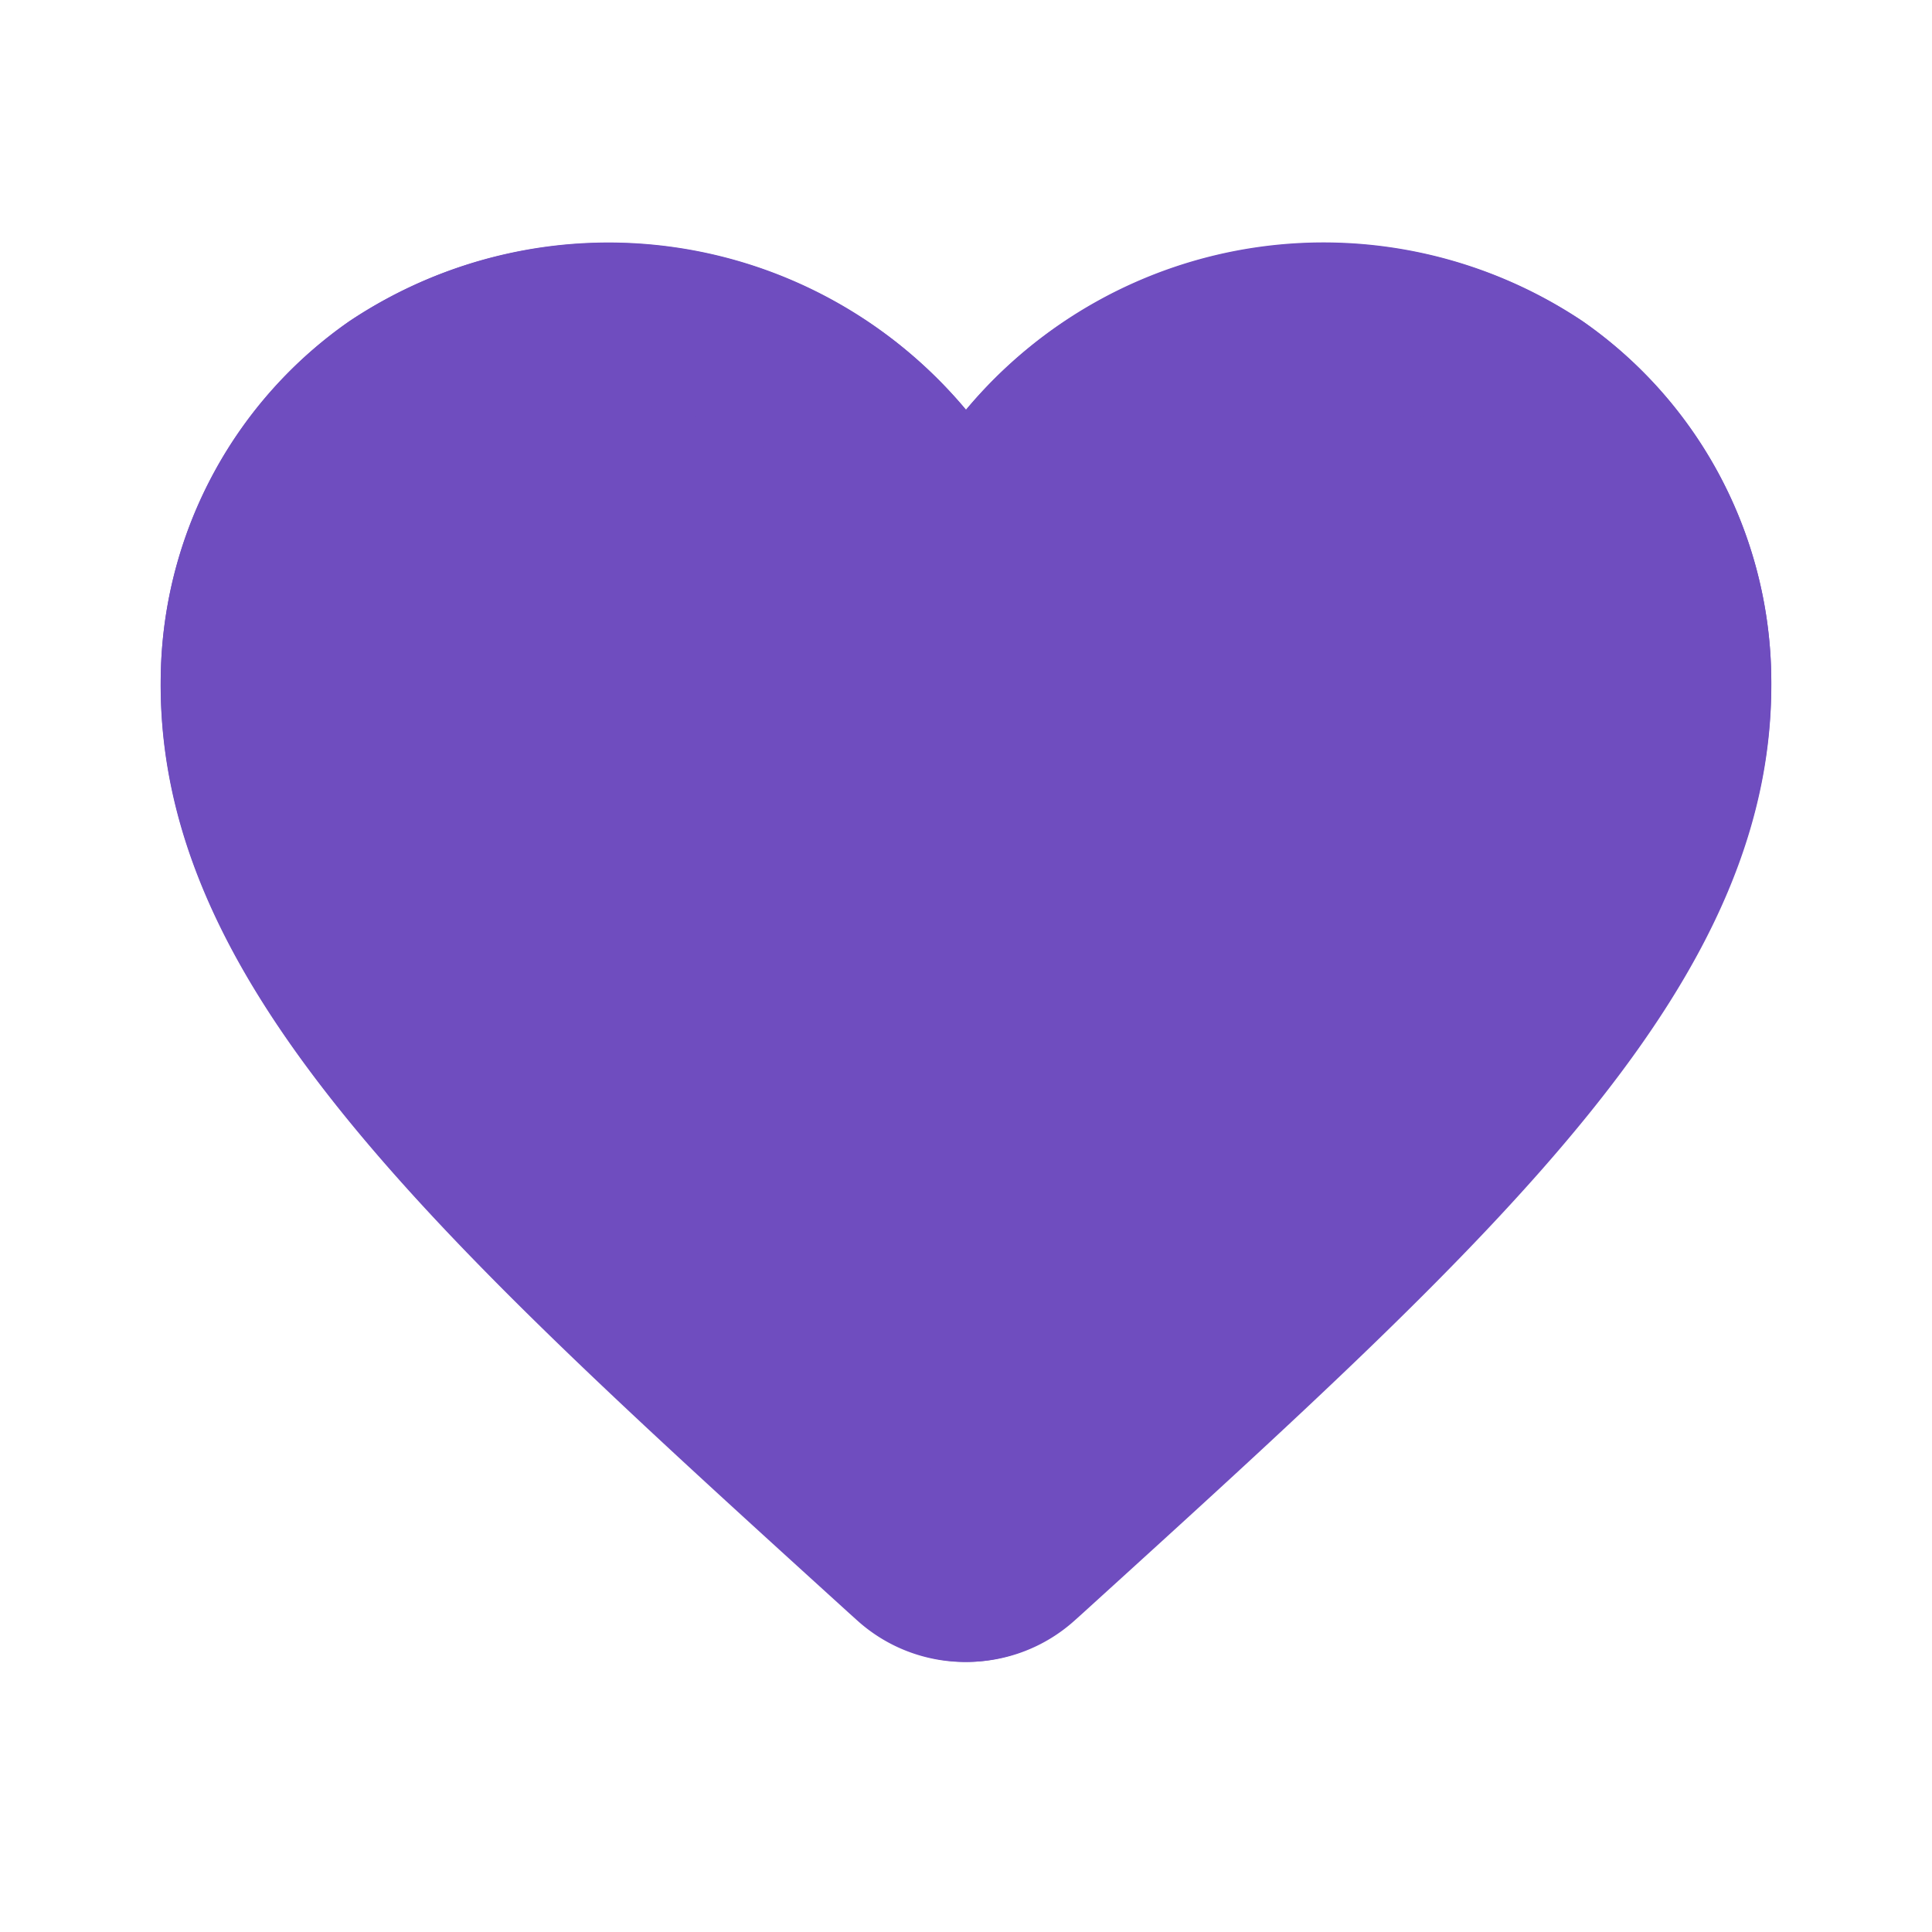 <svg id="Component_112_4" data-name="Component 112 – 4" xmlns="http://www.w3.org/2000/svg" width="24" height="24" viewBox="0 0 24 24">
  <g id="favorite-black-24dp">
    <path id="Path_4401" data-name="Path 4401" d="M0,0H24V24H0Z" fill="none"/>
    <path id="Path_4402" data-name="Path 4402" d="M13.35,20.13a2,2,0,0,1-2.69-.01l-.11-.1C5.3,15.27,1.87,12.16,2,8.28A5.459,5.459,0,0,1,4.34,3.99,5.8,5.8,0,0,1,12,5.09a5.784,5.784,0,0,1,7.66-1.1A5.459,5.459,0,0,1,22,8.28c.14,3.88-3.3,6.99-8.55,11.76l-.1.09Z" fill="#6f4dbf"/>
  </g>
  <g id="Component_111_1" data-name="Component 111 – 1" transform="translate(1.996 3)">
    <path id="Path_4404" data-name="Path 4404" d="M19.66,3.99A5.8,5.8,0,0,0,12,5.09a5.784,5.784,0,0,0-7.66-1.1A5.472,5.472,0,0,0,2,8.28c-.14,3.88,3.3,6.99,8.55,11.76l.1.09a2,2,0,0,0,2.69-.01l.11-.1C18.7,15.26,22.13,12.15,22,8.27a5.468,5.468,0,0,0-2.34-4.28ZM12.1,18.55l-.1.1-.1-.1C7.14,14.24,4,11.39,4,8.5A3.418,3.418,0,0,1,7.5,5a3.909,3.909,0,0,1,3.57,2.36h1.87A3.885,3.885,0,0,1,16.5,5,3.418,3.418,0,0,1,20,8.5C20,11.39,16.86,14.24,12.1,18.55Z" transform="translate(-1.996 -2.999)" fill="#6f4dbf"/>
  </g>
</svg>


